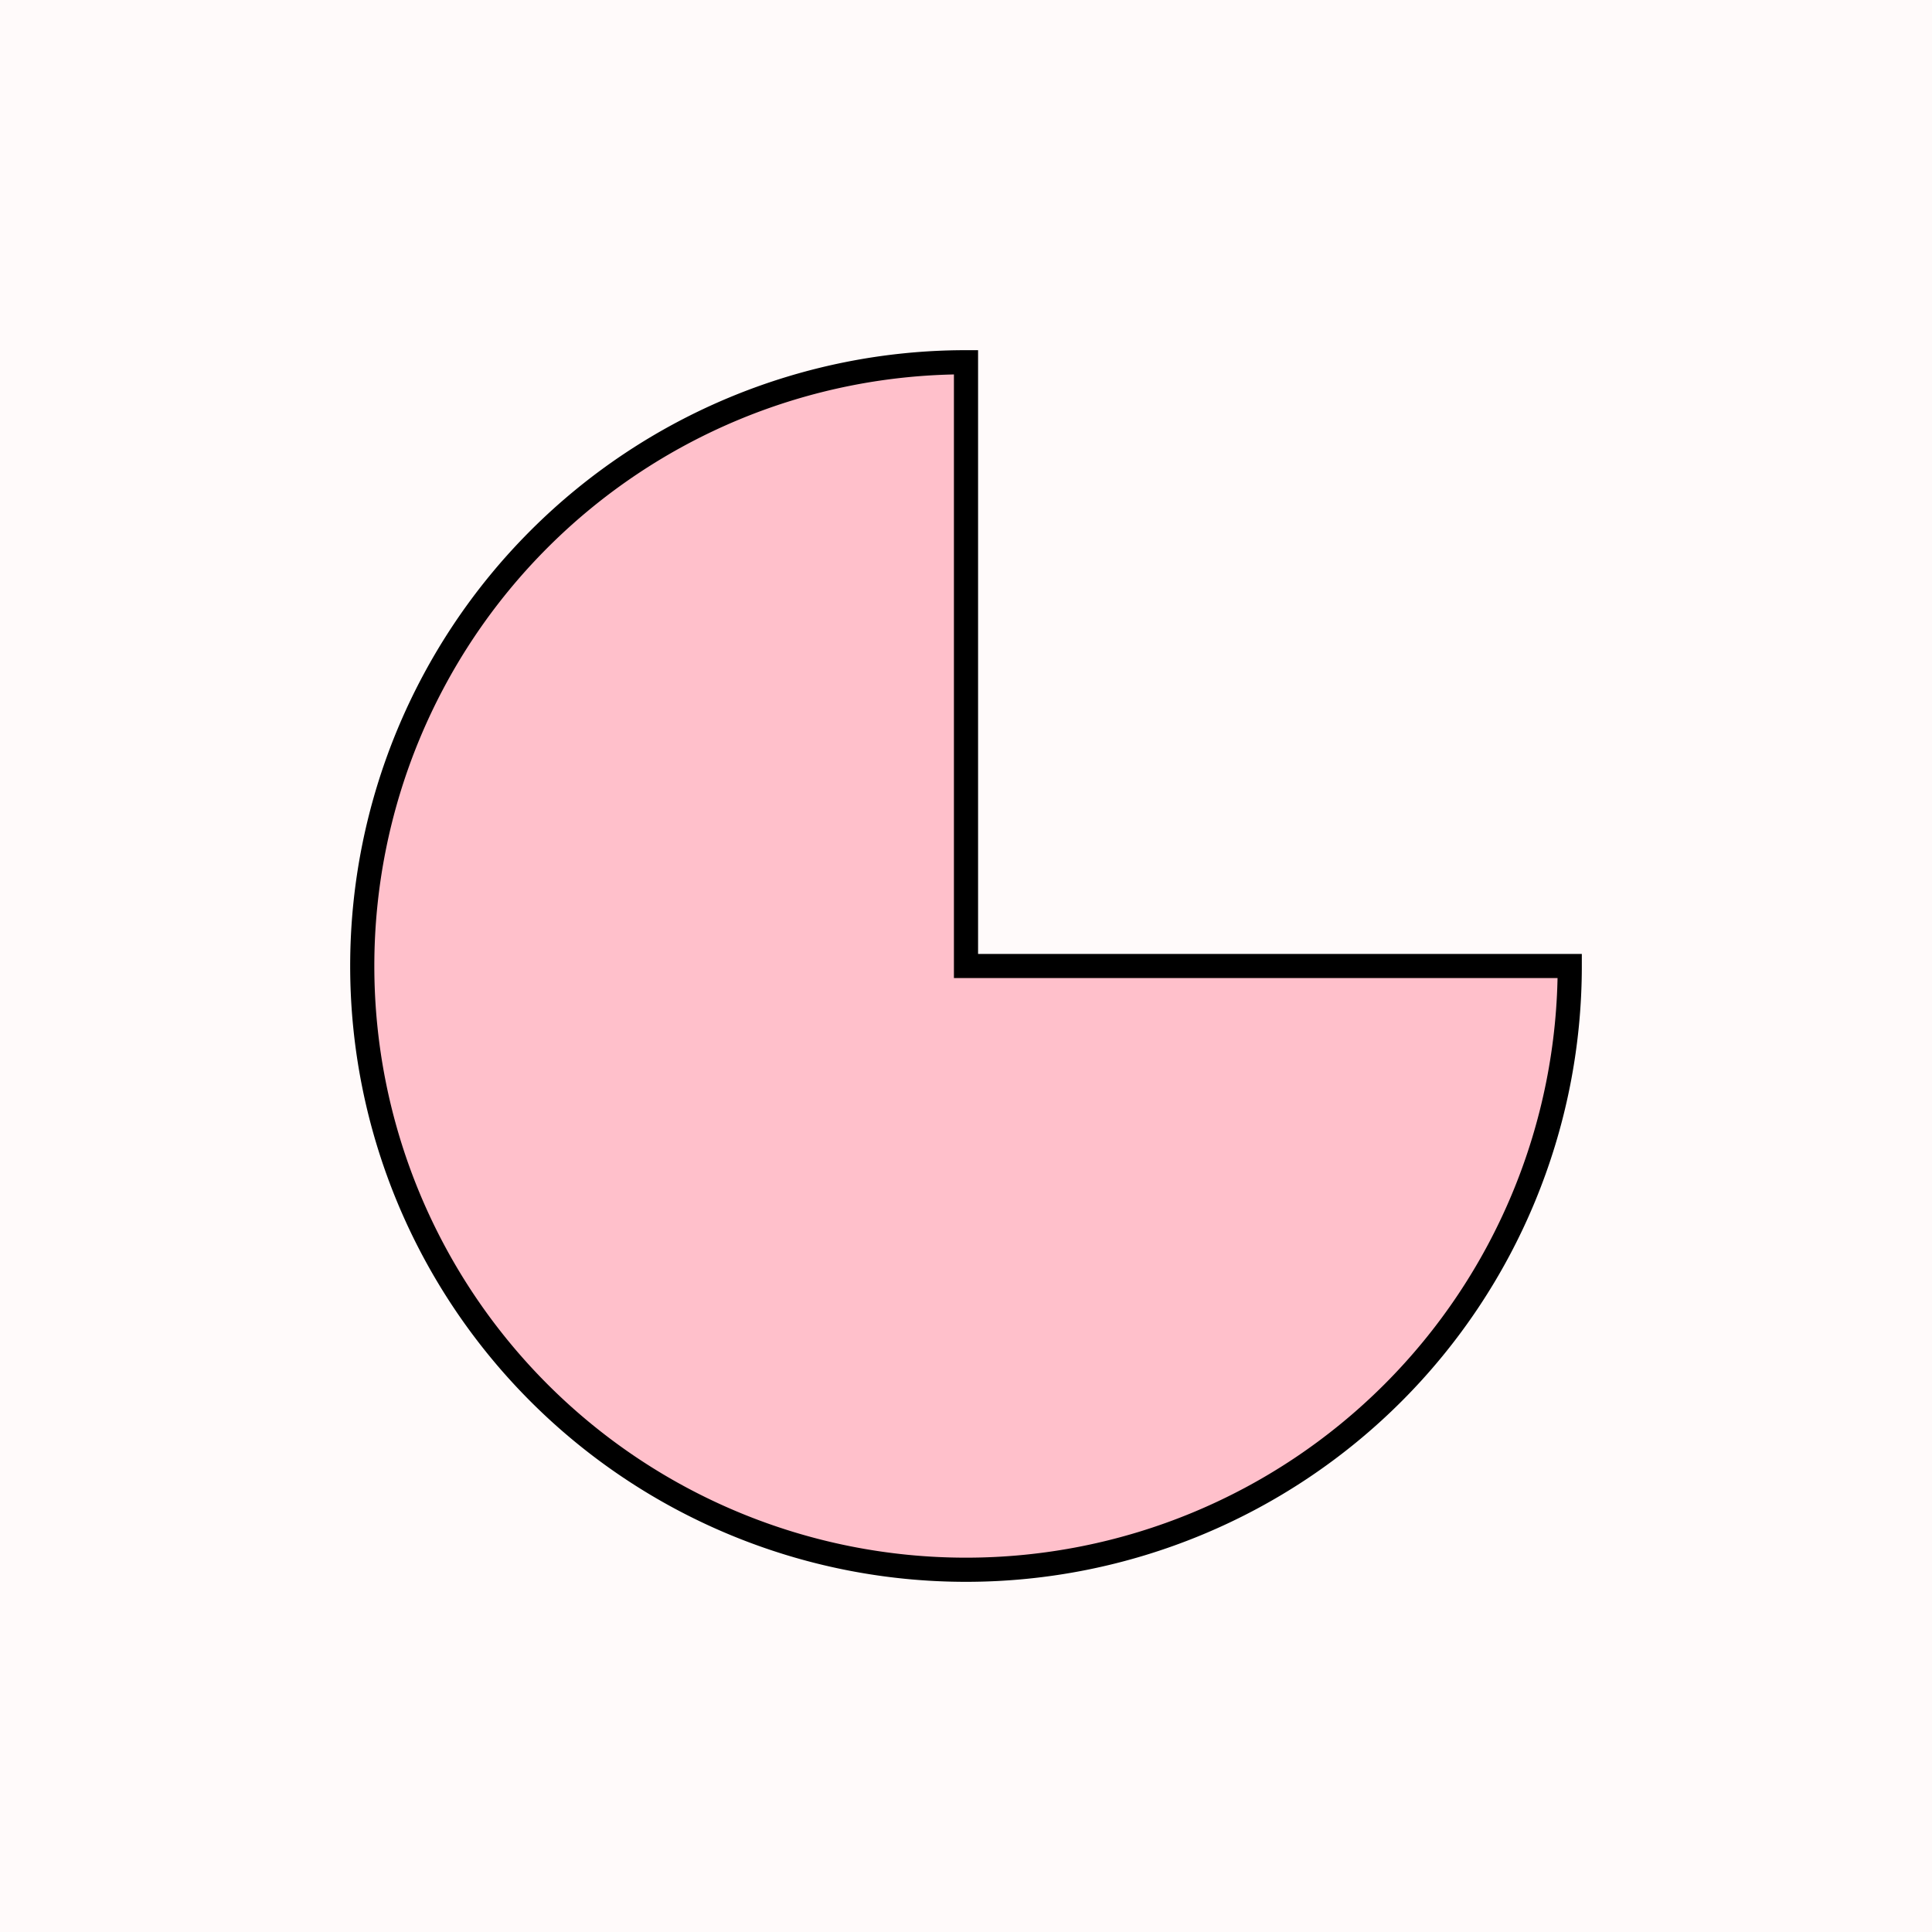 <?xml version="1.0" encoding="utf-8"?>
<svg version="1.1" xmlns="http://www.w3.org/2000/svg" width="160" height="160">
	
 	<rect width="160" height="160" fill="snow" />
	
	<path d="m 80 30 a 50 50 0 1 0 50 50 h -50 z" fill="pink" stroke="black" stroke-width="2"/>
	
</svg>
